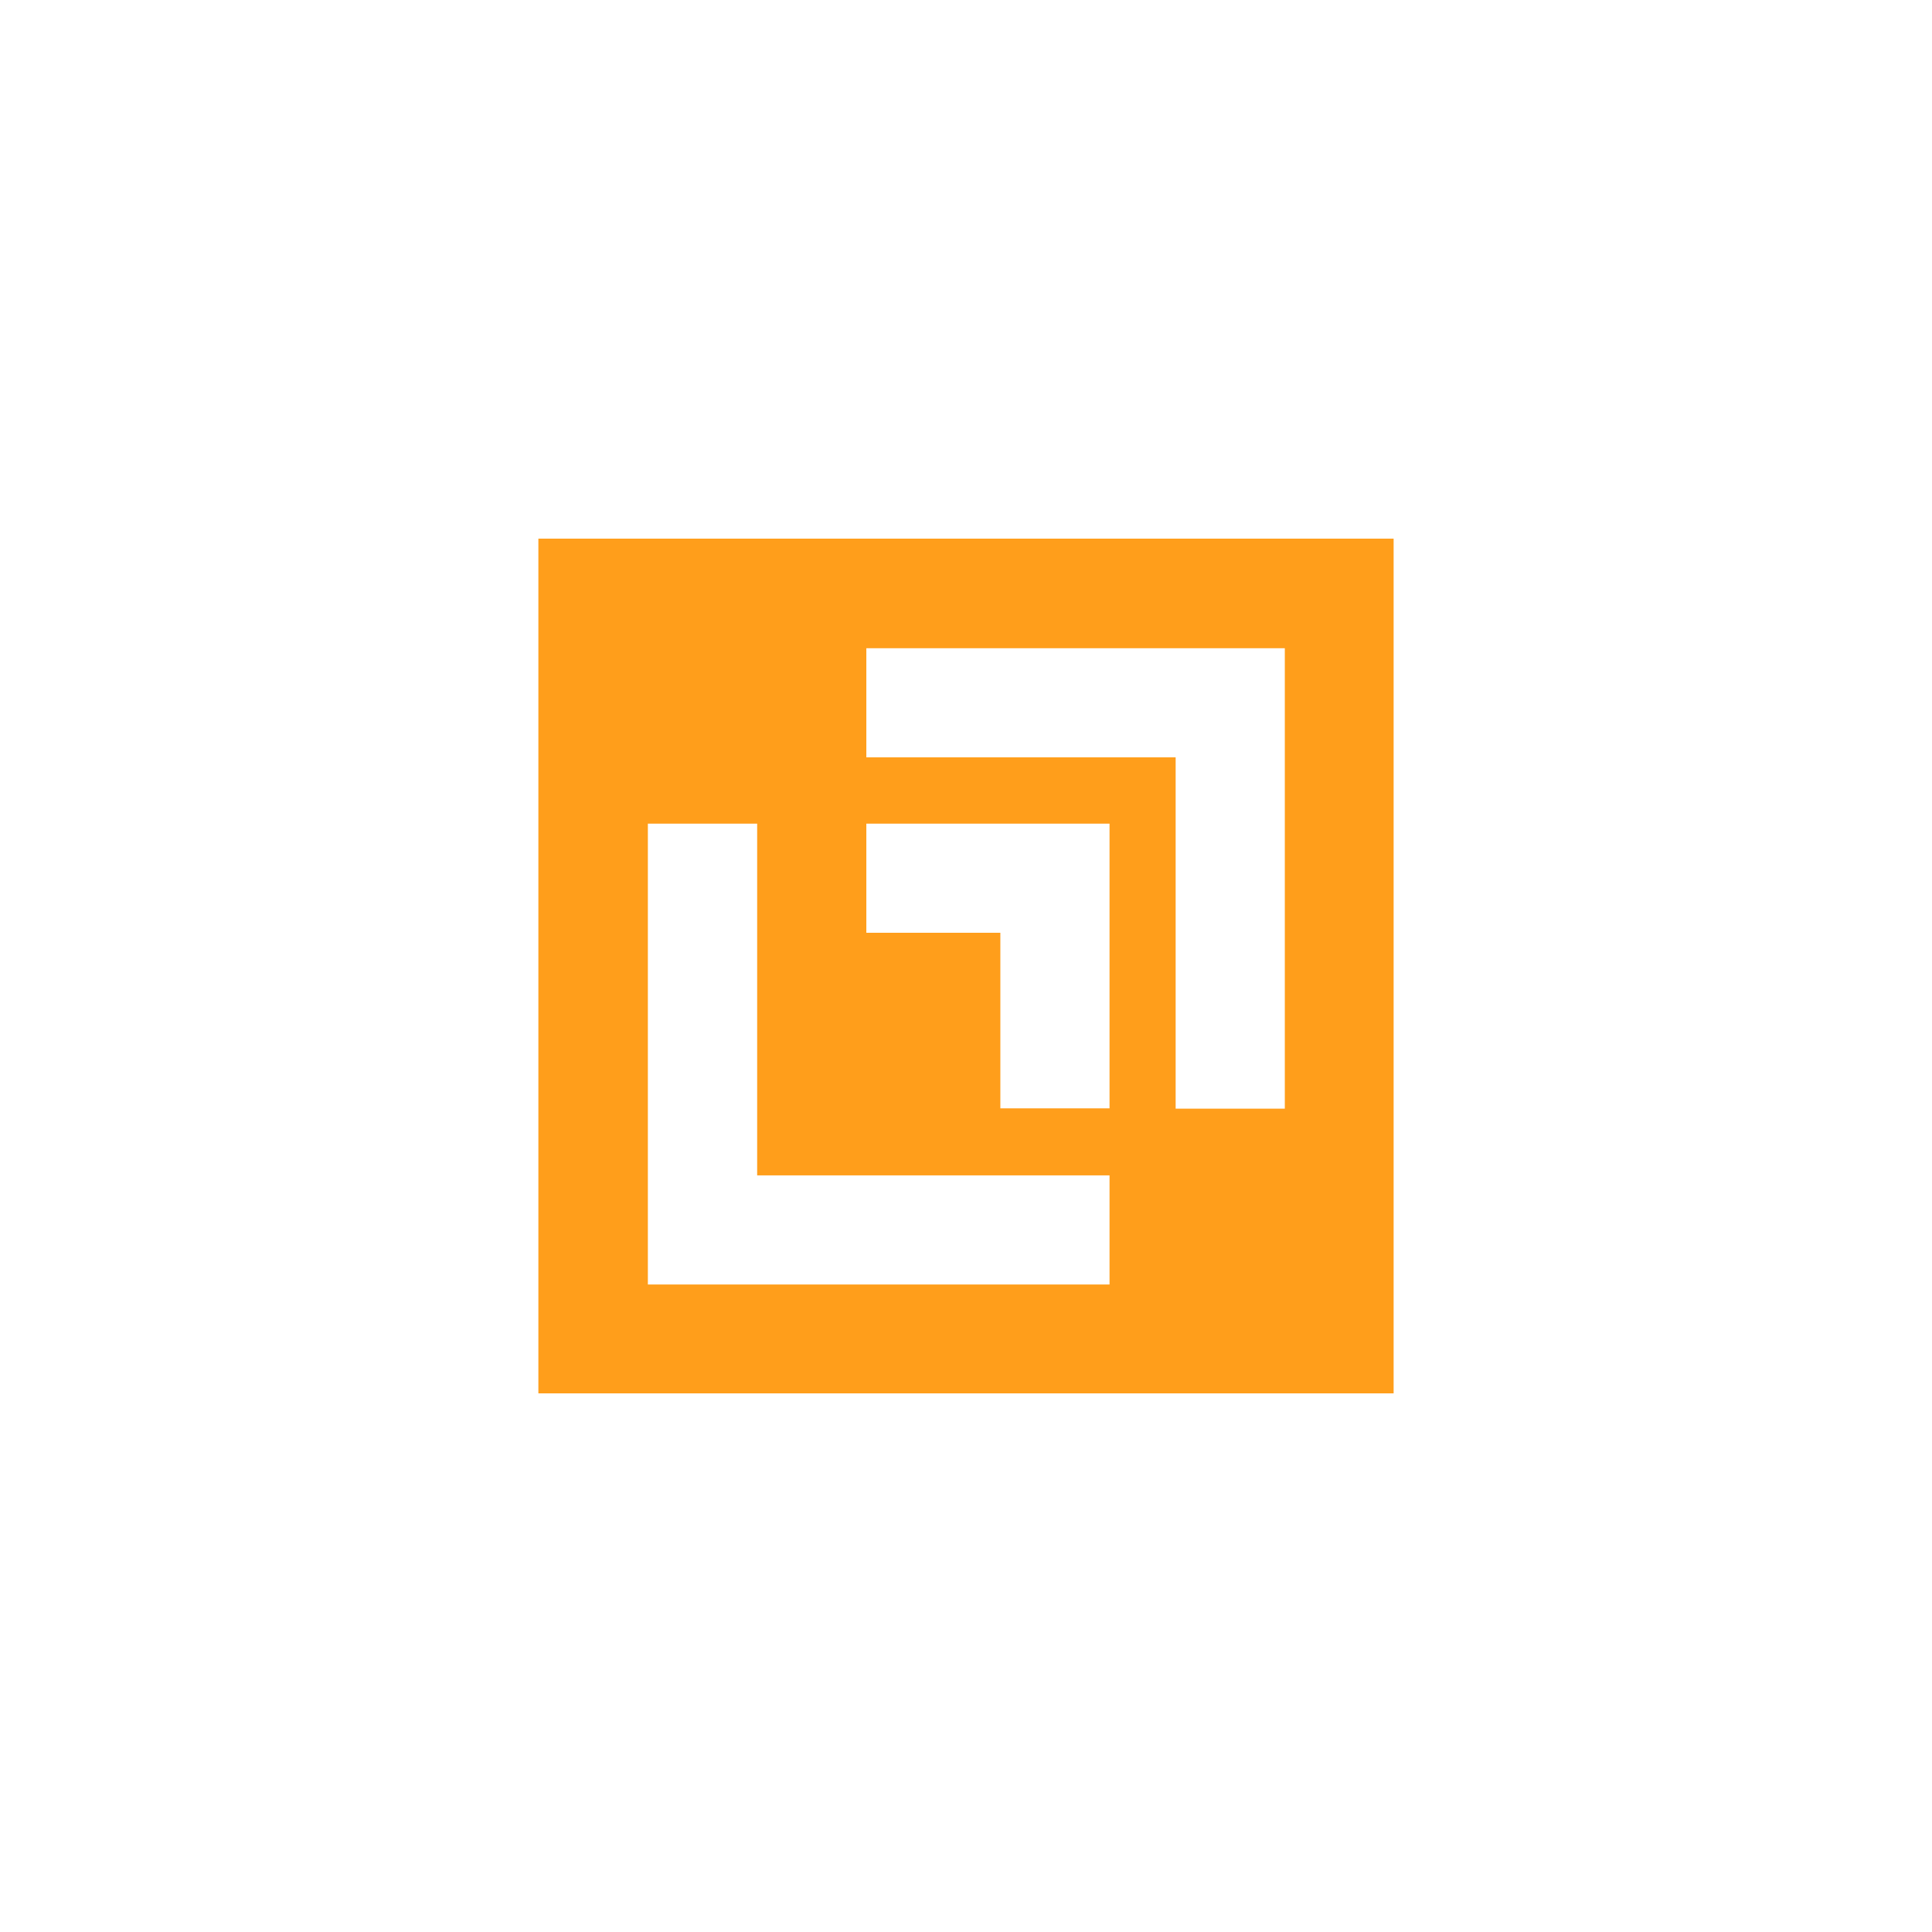 <?xml version="1.0" encoding="UTF-8"?><svg id="ICON_COLOR" xmlns="http://www.w3.org/2000/svg" viewBox="0 0 311.81 311.81"><defs><style>.cls-1{fill:#ff9e1b;}</style></defs><path id="SYMBOL" class="cls-1" d="M86.89,86.93V224.88H224.92V86.93H86.89Zm92.18,120.38H104.56v-74.38h17.64v56.77h56.87v17.61Zm0-28.43h-17.62v-28.34h-21.63v-17.61h39.25v45.95Zm28.29,.05h-17.62v-56.7h-49.92v-17.61h67.54v74.31Z"/></svg>